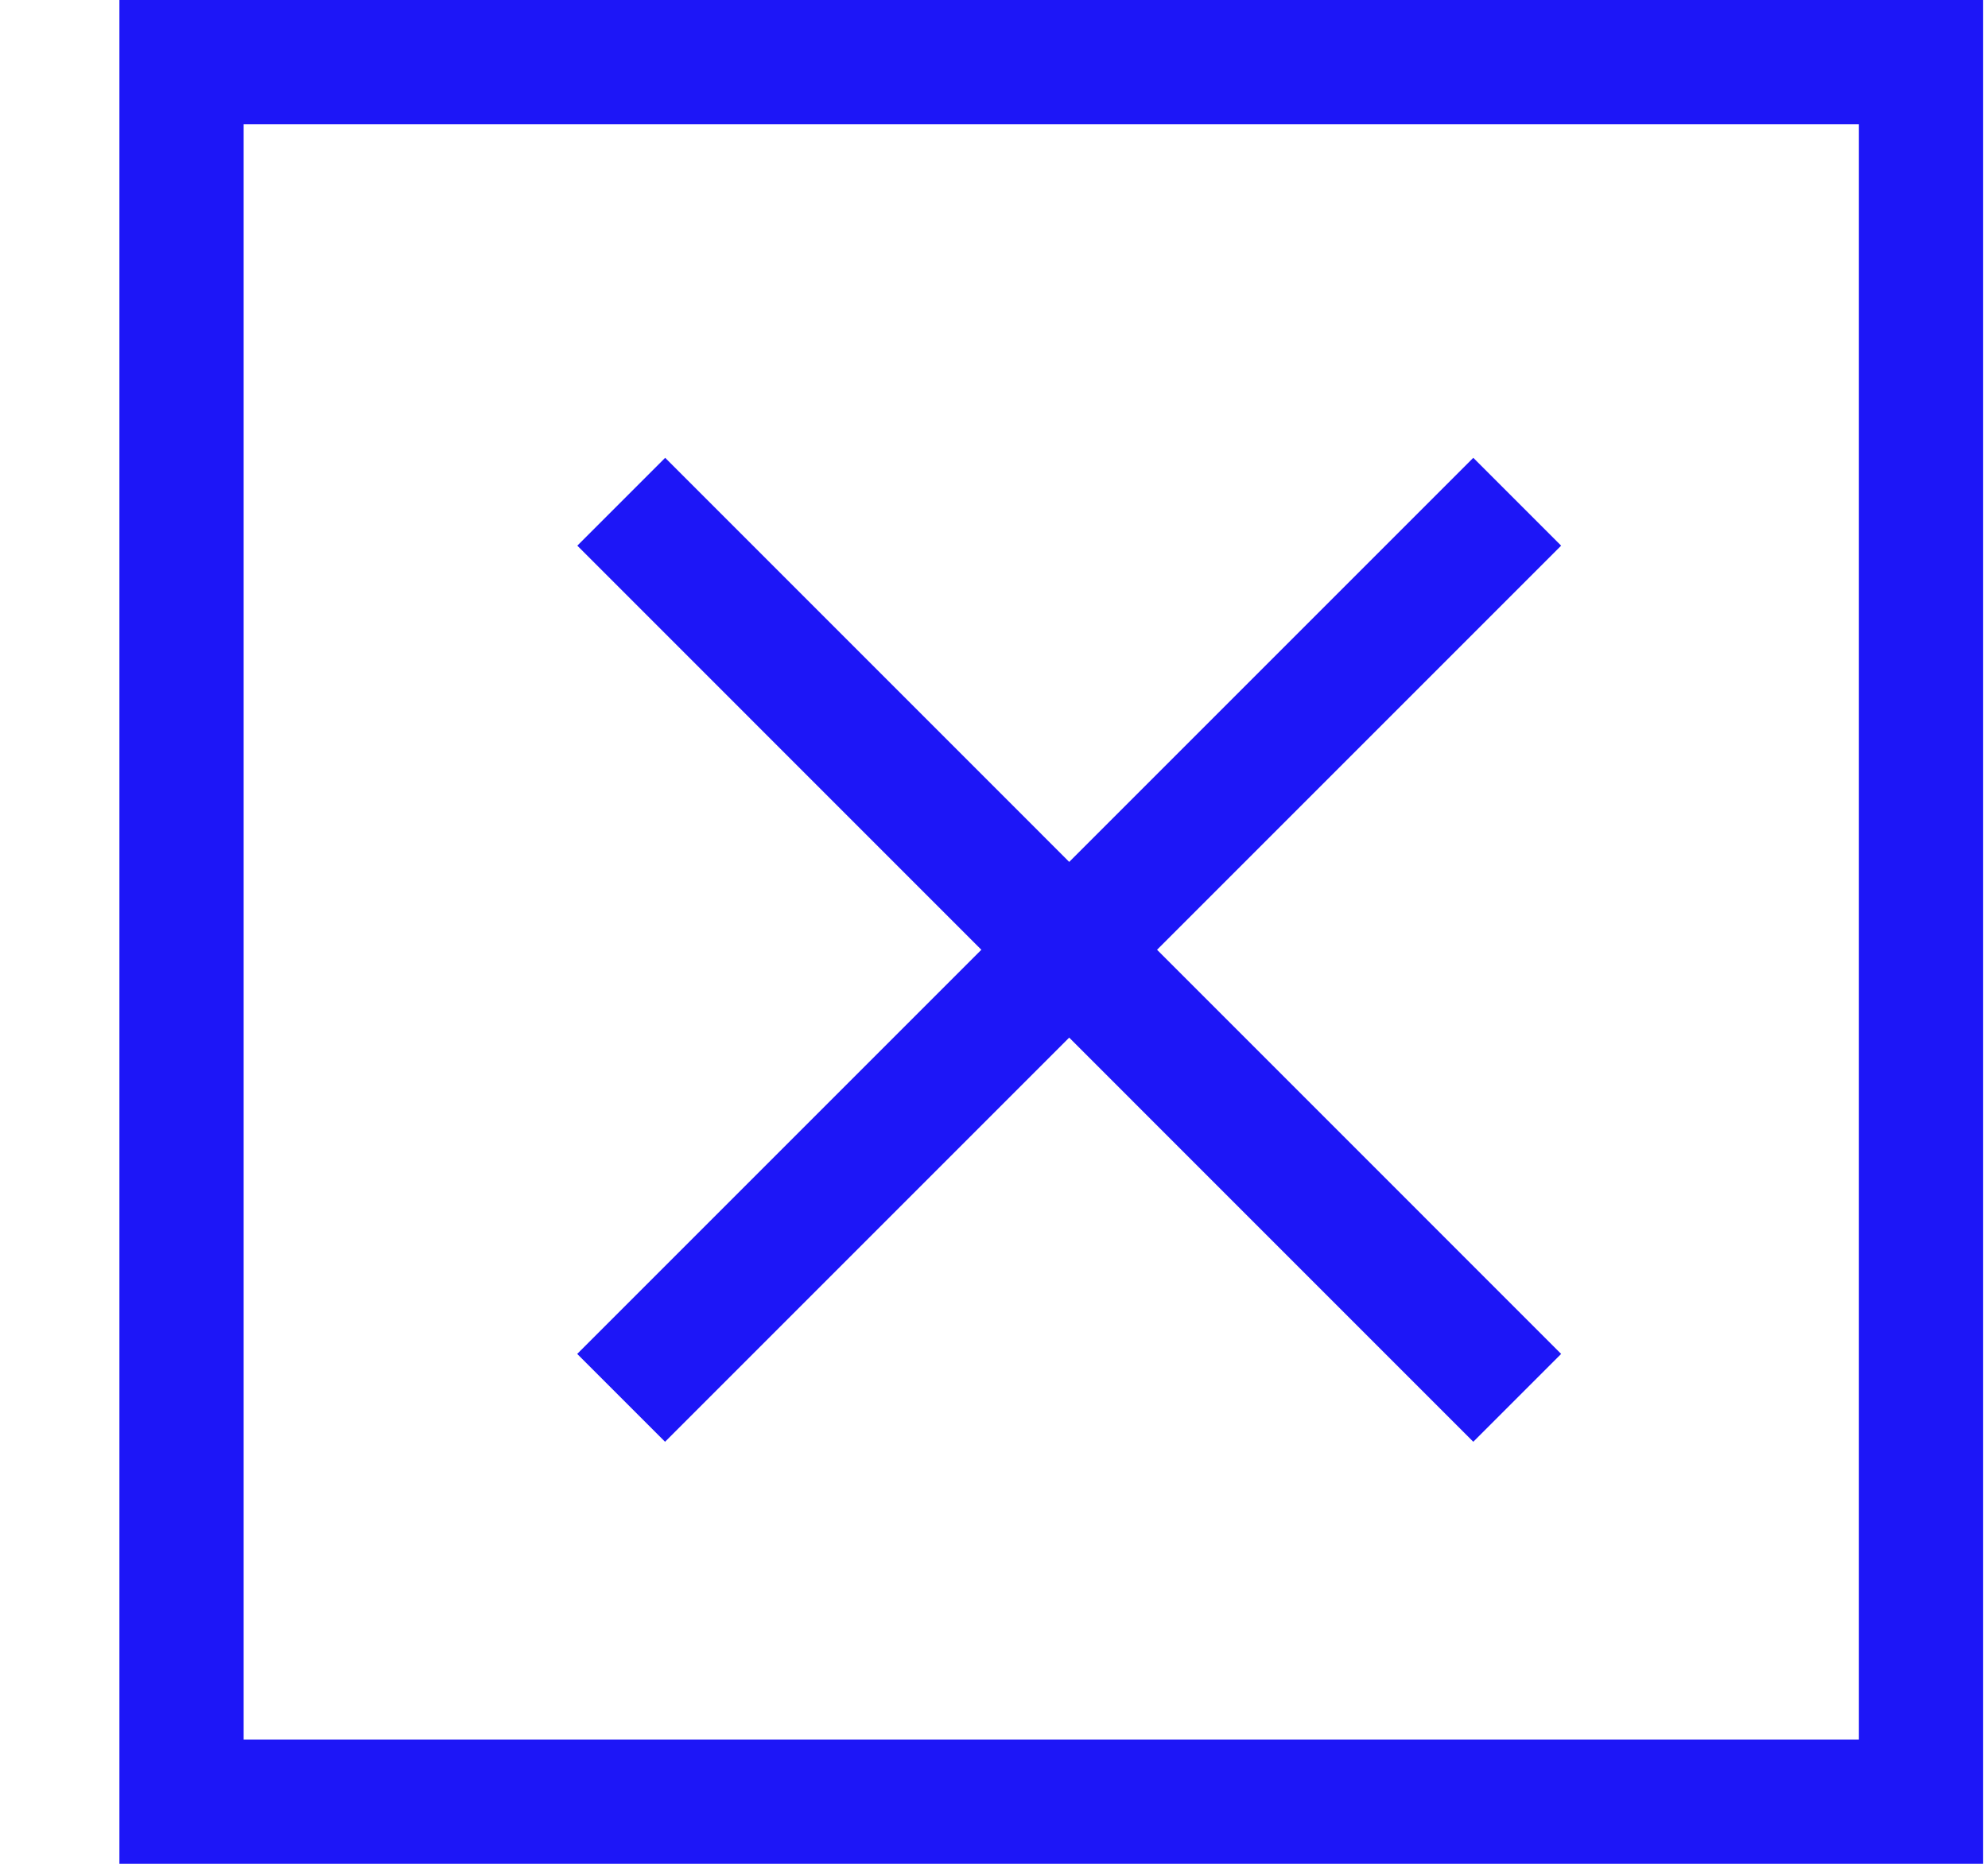 <svg width="16" height="15" viewBox="0 0 16 15" fill="none" xmlns="http://www.w3.org/2000/svg">
<rect x="1.461" y="0.5" width="14" height="14" stroke="#1D16F7"/>
<path d="M5 4.038L12.211 11.25" stroke="#1D16F7"/>
<path d="M12.211 4.038L4.999 11.25" stroke="#1D16F7"/>
</svg>
